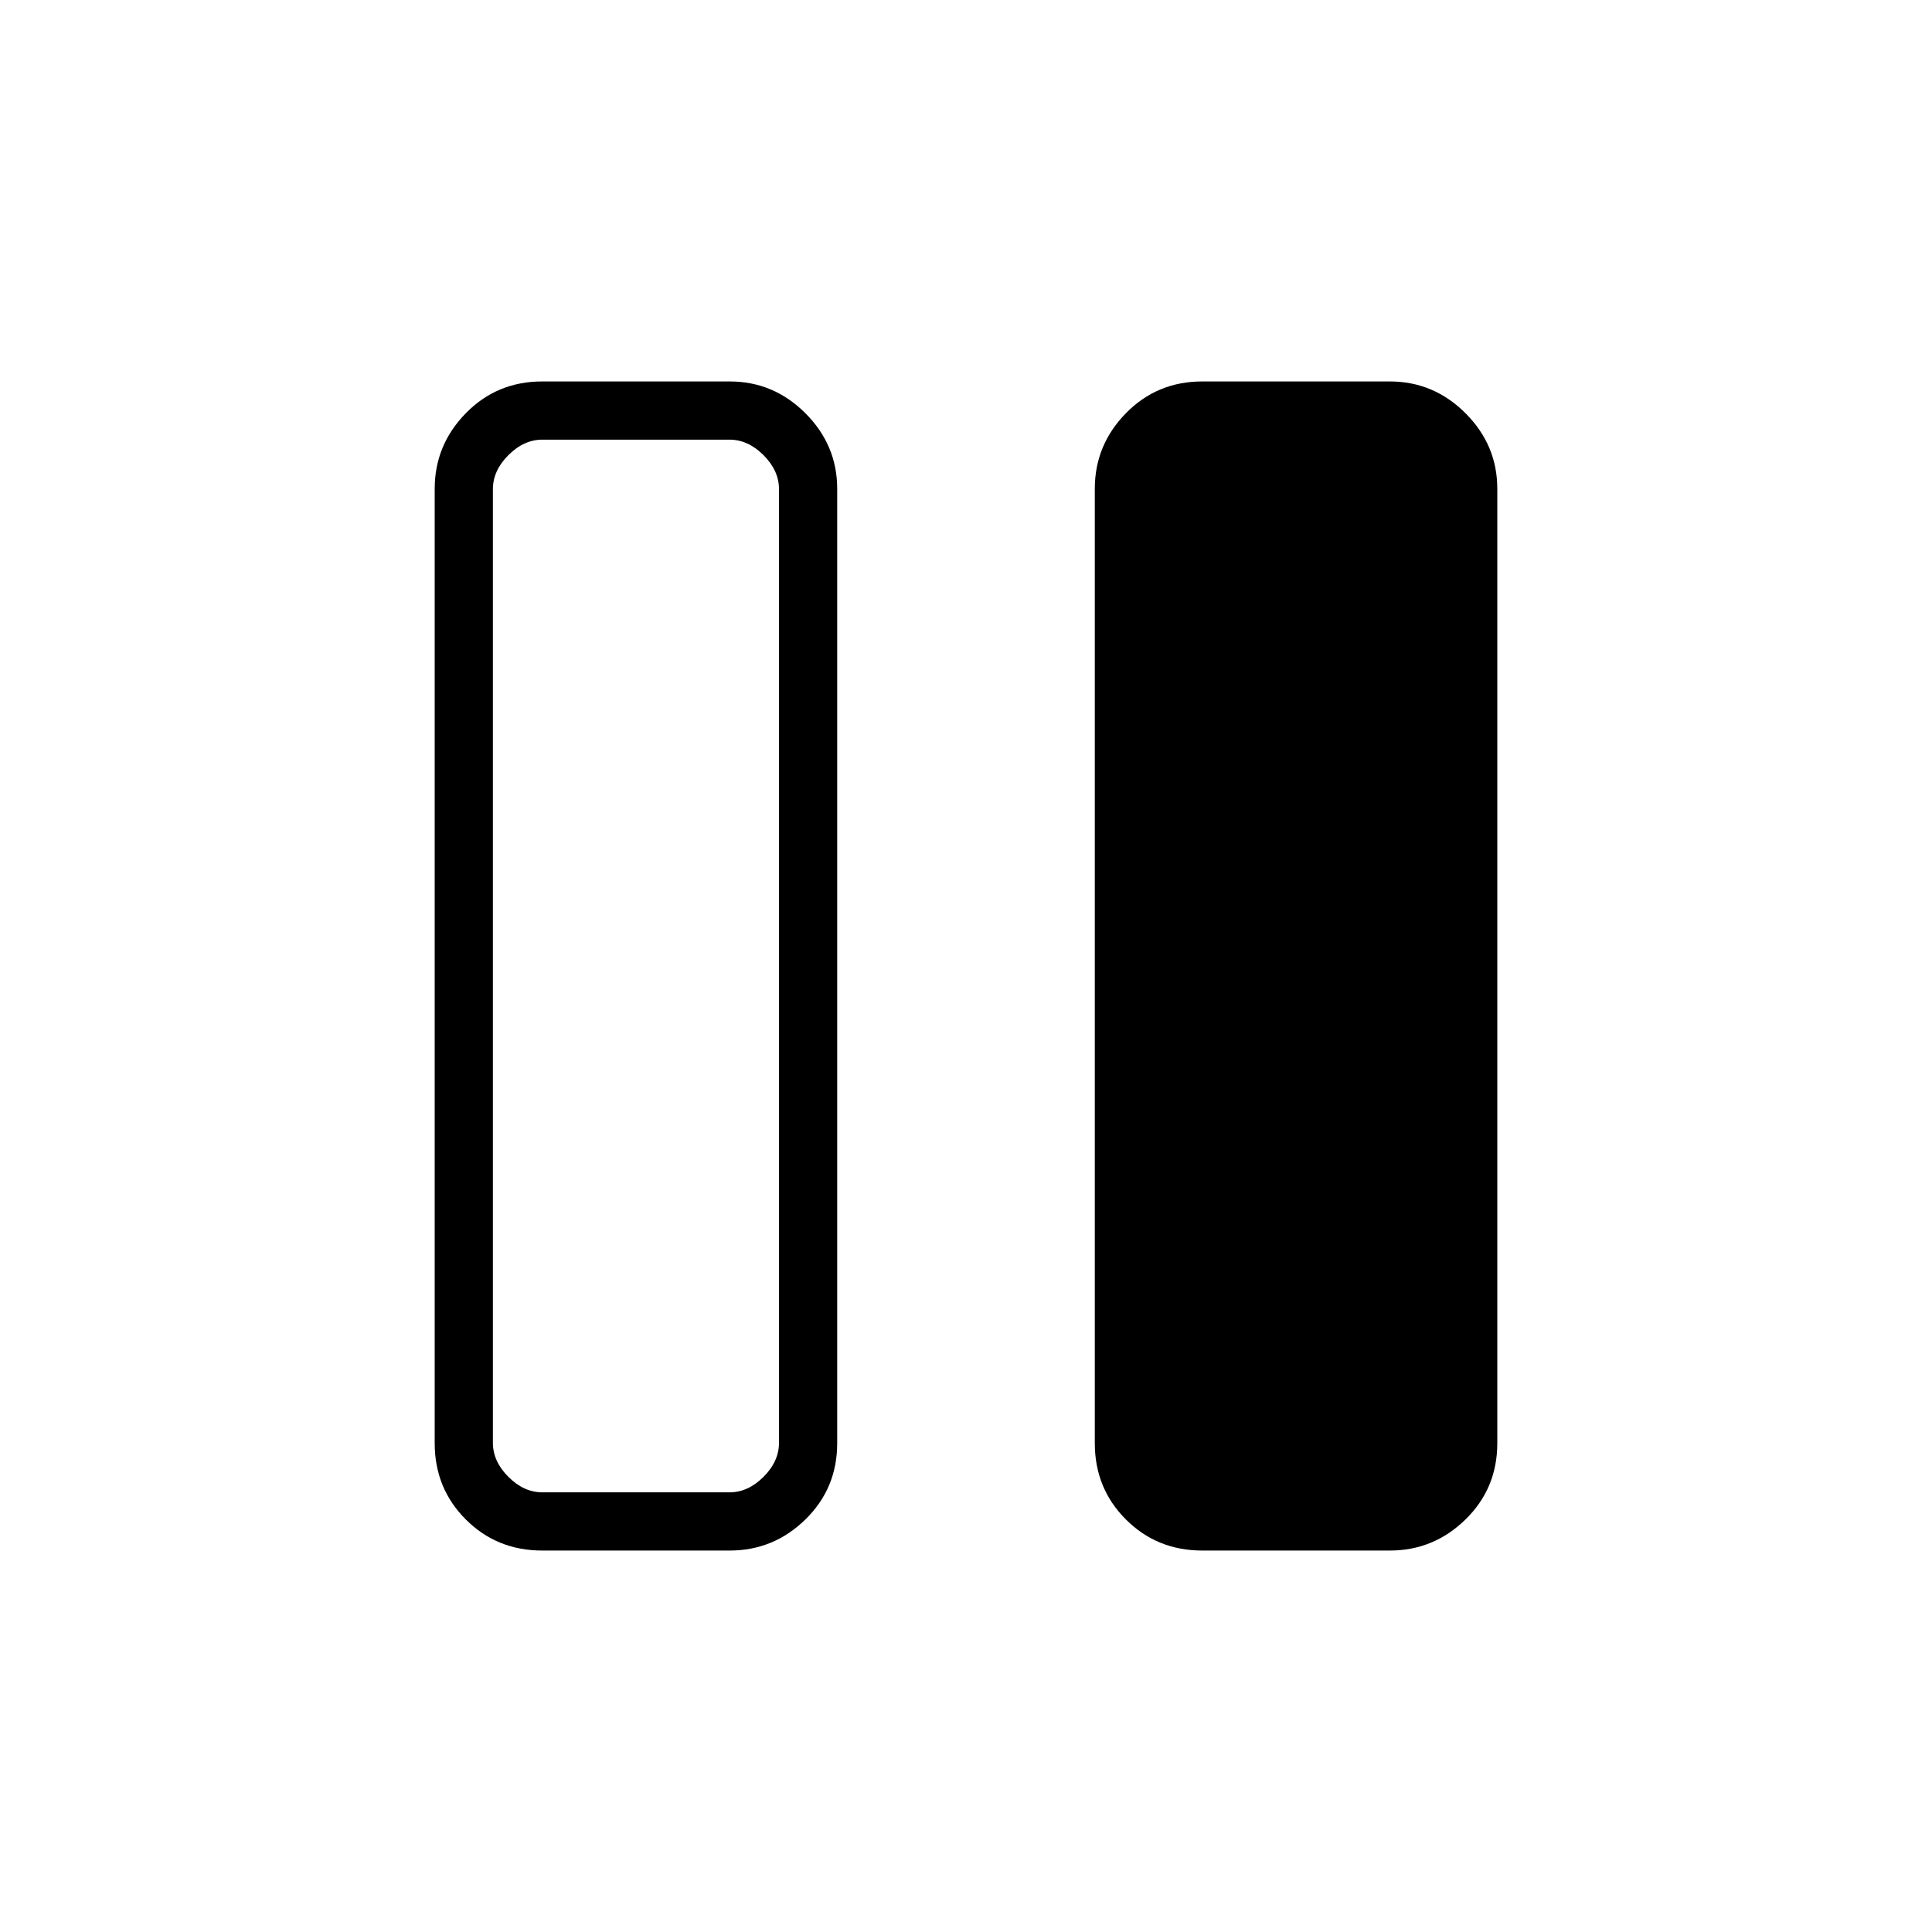<svg xmlns="http://www.w3.org/2000/svg" height="20" viewBox="0 -960 960 960" width="20"><path d="M597.43-189.54q-22.53 0-37.98-15.45Q544-220.44 544-242.89v-474.22q0-21.75 15.45-37.55 15.45-15.8 37.98-15.8h93.14q21.83 0 37.63 15.8 15.8 15.8 15.8 37.55v474.22q0 22.45-15.8 37.9t-37.63 15.45h-93.14Zm-328 0q-22.53 0-37.98-15.45Q216-220.44 216-242.89v-474.22q0-21.75 15.45-37.55 15.45-15.8 37.98-15.8h93.14q21.83 0 37.63 15.8 15.8 15.8 15.8 37.55v474.22q0 22.45-15.8 37.9t-37.63 15.45h-93.14Zm-24.51-527.38v473.84q0 9.23 7.7 16.93 7.69 7.69 16.92 7.69h92.92q9.23 0 16.92-7.69 7.7-7.7 7.7-16.93v-473.84q0-9.23-7.7-16.93-7.69-7.69-16.92-7.69h-92.92q-9.23 0-16.92 7.69-7.7 7.7-7.7 16.93Z"/></svg>